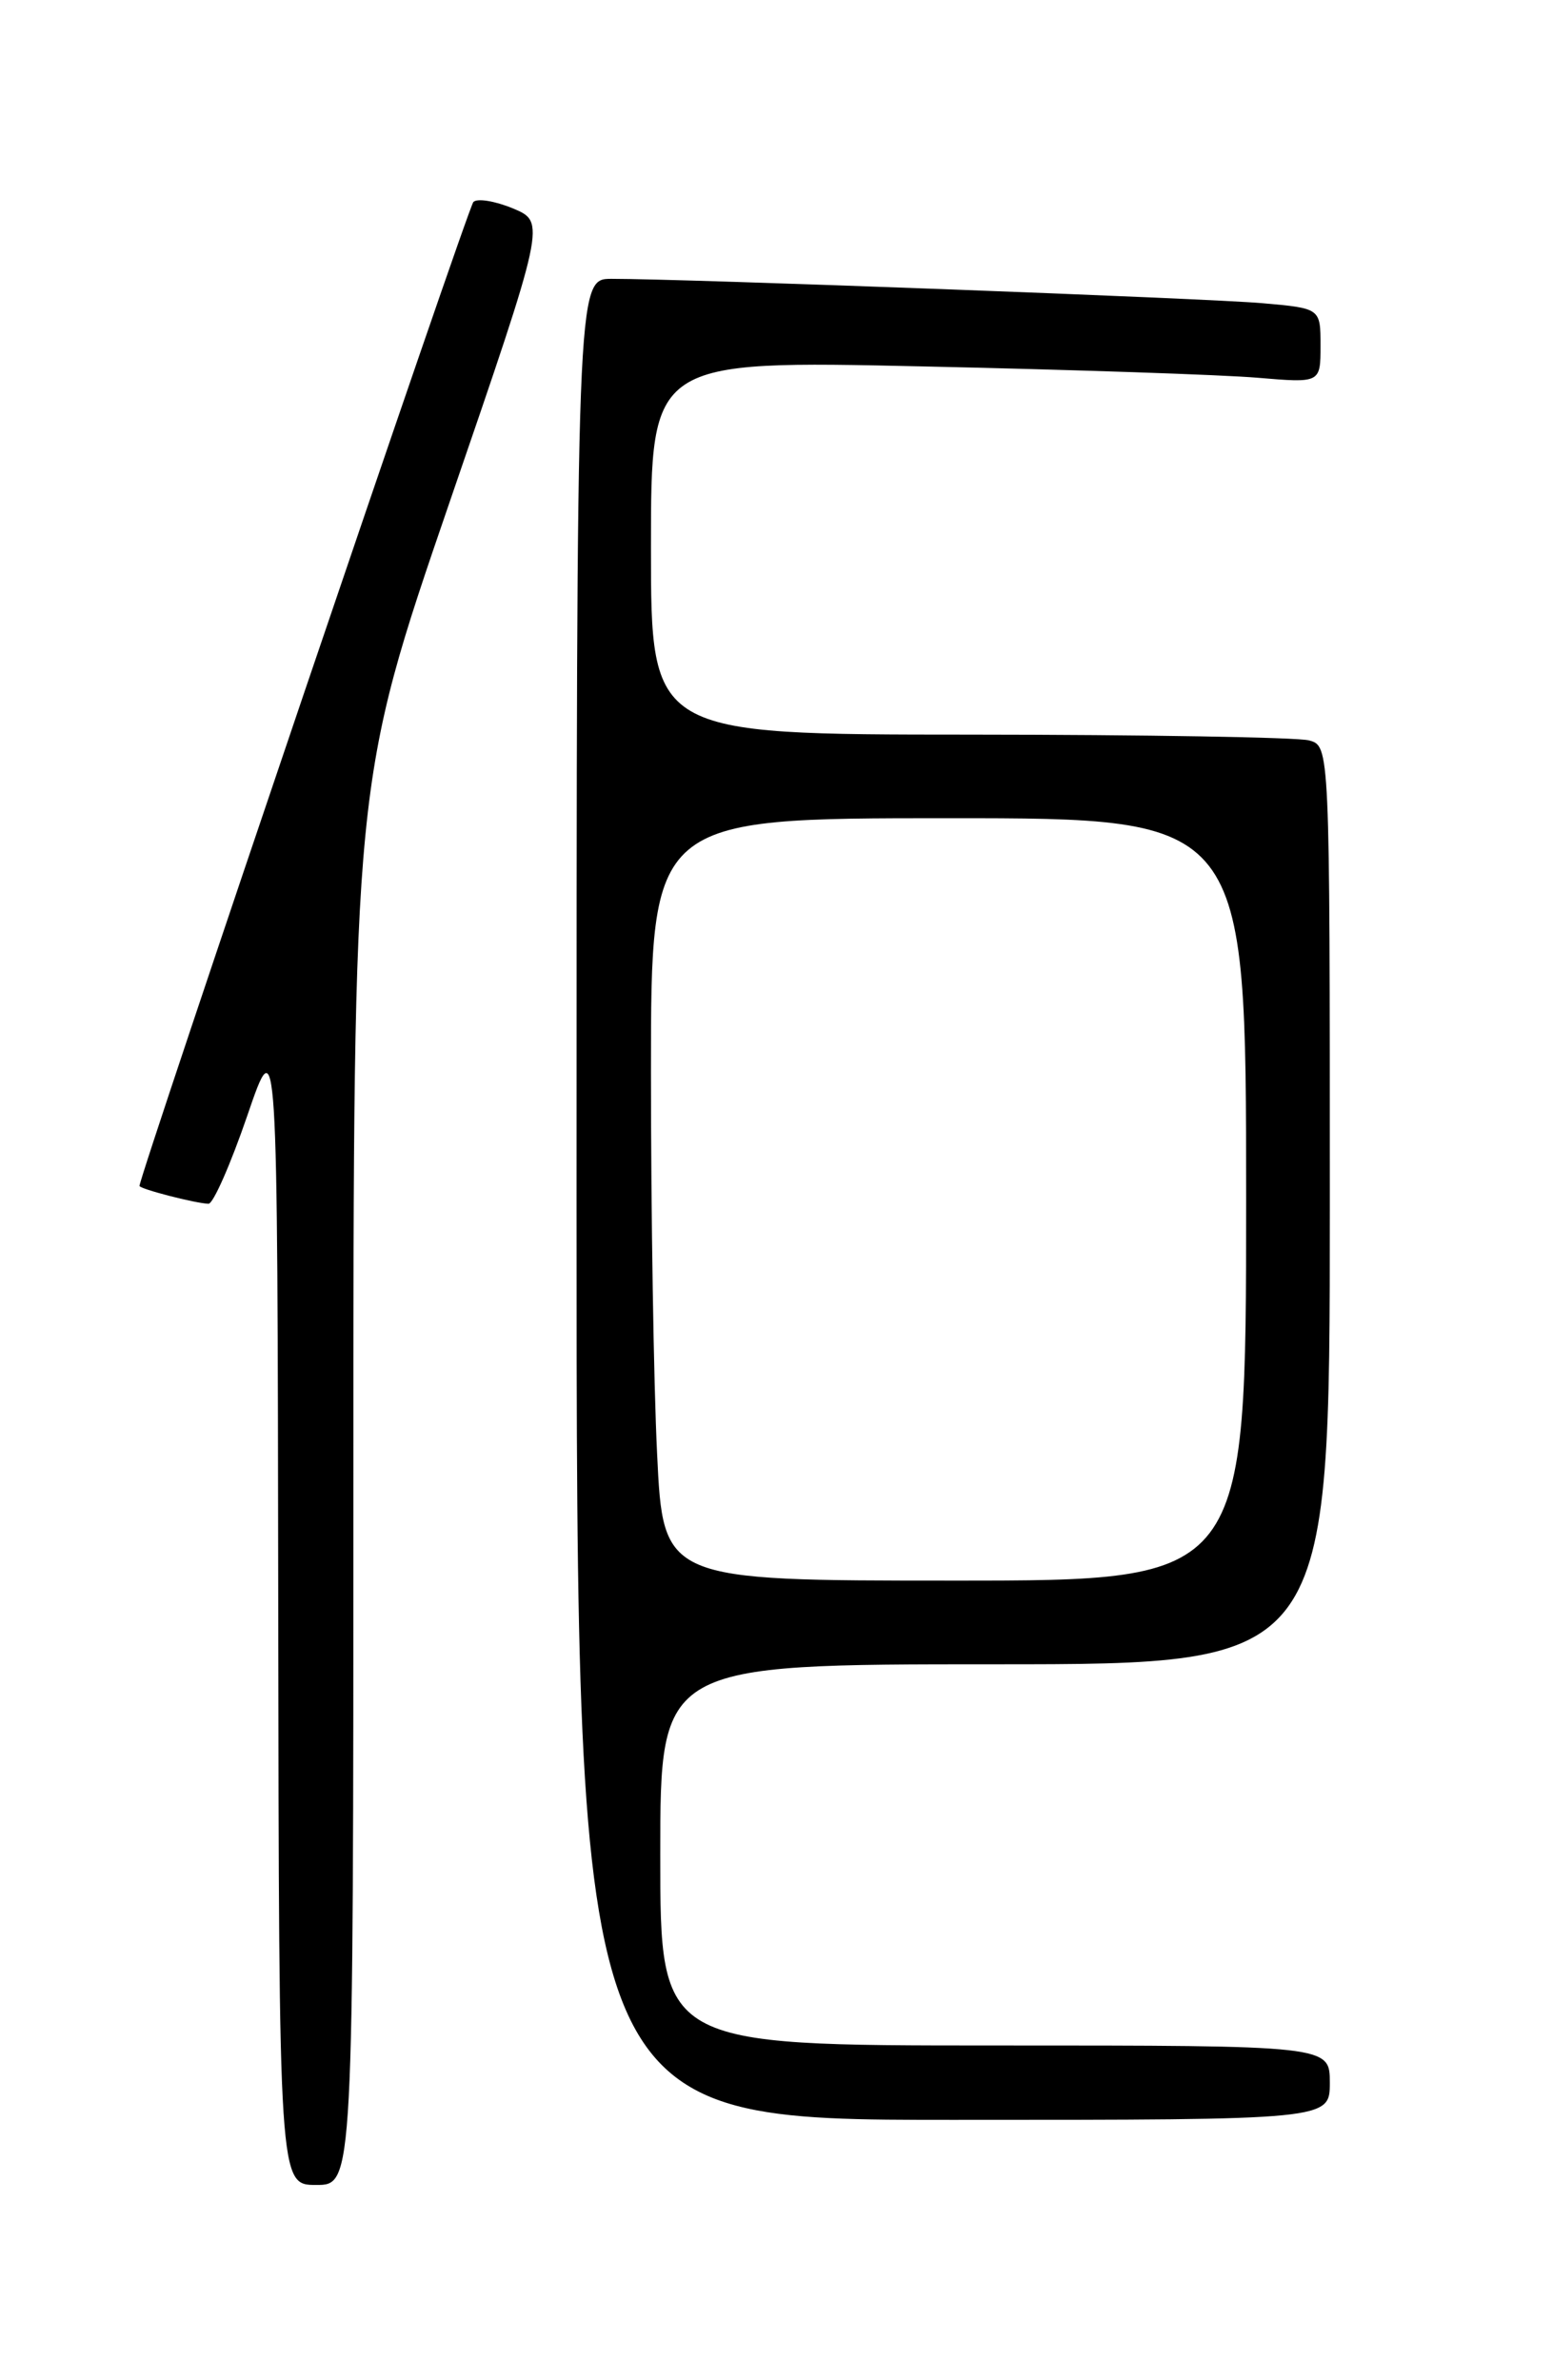 <?xml version="1.0" encoding="UTF-8" standalone="no"?>
<!DOCTYPE svg PUBLIC "-//W3C//DTD SVG 1.1//EN" "http://www.w3.org/Graphics/SVG/1.1/DTD/svg11.dtd" >
<svg xmlns="http://www.w3.org/2000/svg" xmlns:xlink="http://www.w3.org/1999/xlink" version="1.1" viewBox="0 0 167 256">
 <g >
 <path fill="currentColor"
d=" M 38.00 159.58 C 38.00 84.16 38.00 84.16 48.34 54.03 C 58.69 23.90 58.69 23.90 55.17 22.42 C 53.23 21.62 51.31 21.30 50.90 21.73 C 50.31 22.34 15.00 126.42 15.00 127.55 C 15.00 127.87 20.98 129.42 22.42 129.47 C 22.92 129.49 24.80 125.22 26.59 120.00 C 29.84 110.50 29.84 110.50 29.92 172.75 C 30.00 235.00 30.00 235.00 34.00 235.00 C 38.00 235.00 38.00 235.00 38.00 159.58 Z  M 143.00 224.00 C 143.00 220.00 143.00 220.00 107.00 220.00 C 71.00 220.00 71.00 220.00 71.00 199.50 C 71.00 179.00 71.00 179.00 107.00 179.00 C 143.00 179.00 143.00 179.00 143.00 129.62 C 143.00 80.23 143.00 80.23 140.75 79.63 C 139.51 79.30 123.09 79.02 104.25 79.01 C 70.00 79.00 70.00 79.00 70.00 58.88 C 70.00 38.76 70.00 38.76 99.25 39.41 C 115.34 39.76 131.54 40.31 135.25 40.63 C 142.00 41.20 142.00 41.20 142.00 37.18 C 142.00 33.16 142.00 33.16 135.75 32.61 C 129.73 32.08 73.43 29.98 65.75 29.99 C 62.00 30.00 62.00 30.00 62.00 129.00 C 62.00 228.00 62.00 228.00 102.50 228.00 C 143.00 228.00 143.00 228.00 143.00 224.00 Z  M 70.66 156.34 C 70.29 148.83 70.00 130.38 70.00 115.34 C 70.00 88.00 70.00 88.00 102.00 88.00 C 134.00 88.00 134.00 88.00 134.00 129.00 C 134.00 170.00 134.00 170.00 102.66 170.00 C 71.31 170.00 71.31 170.00 70.66 156.34 Z "/>
</g>
</svg>